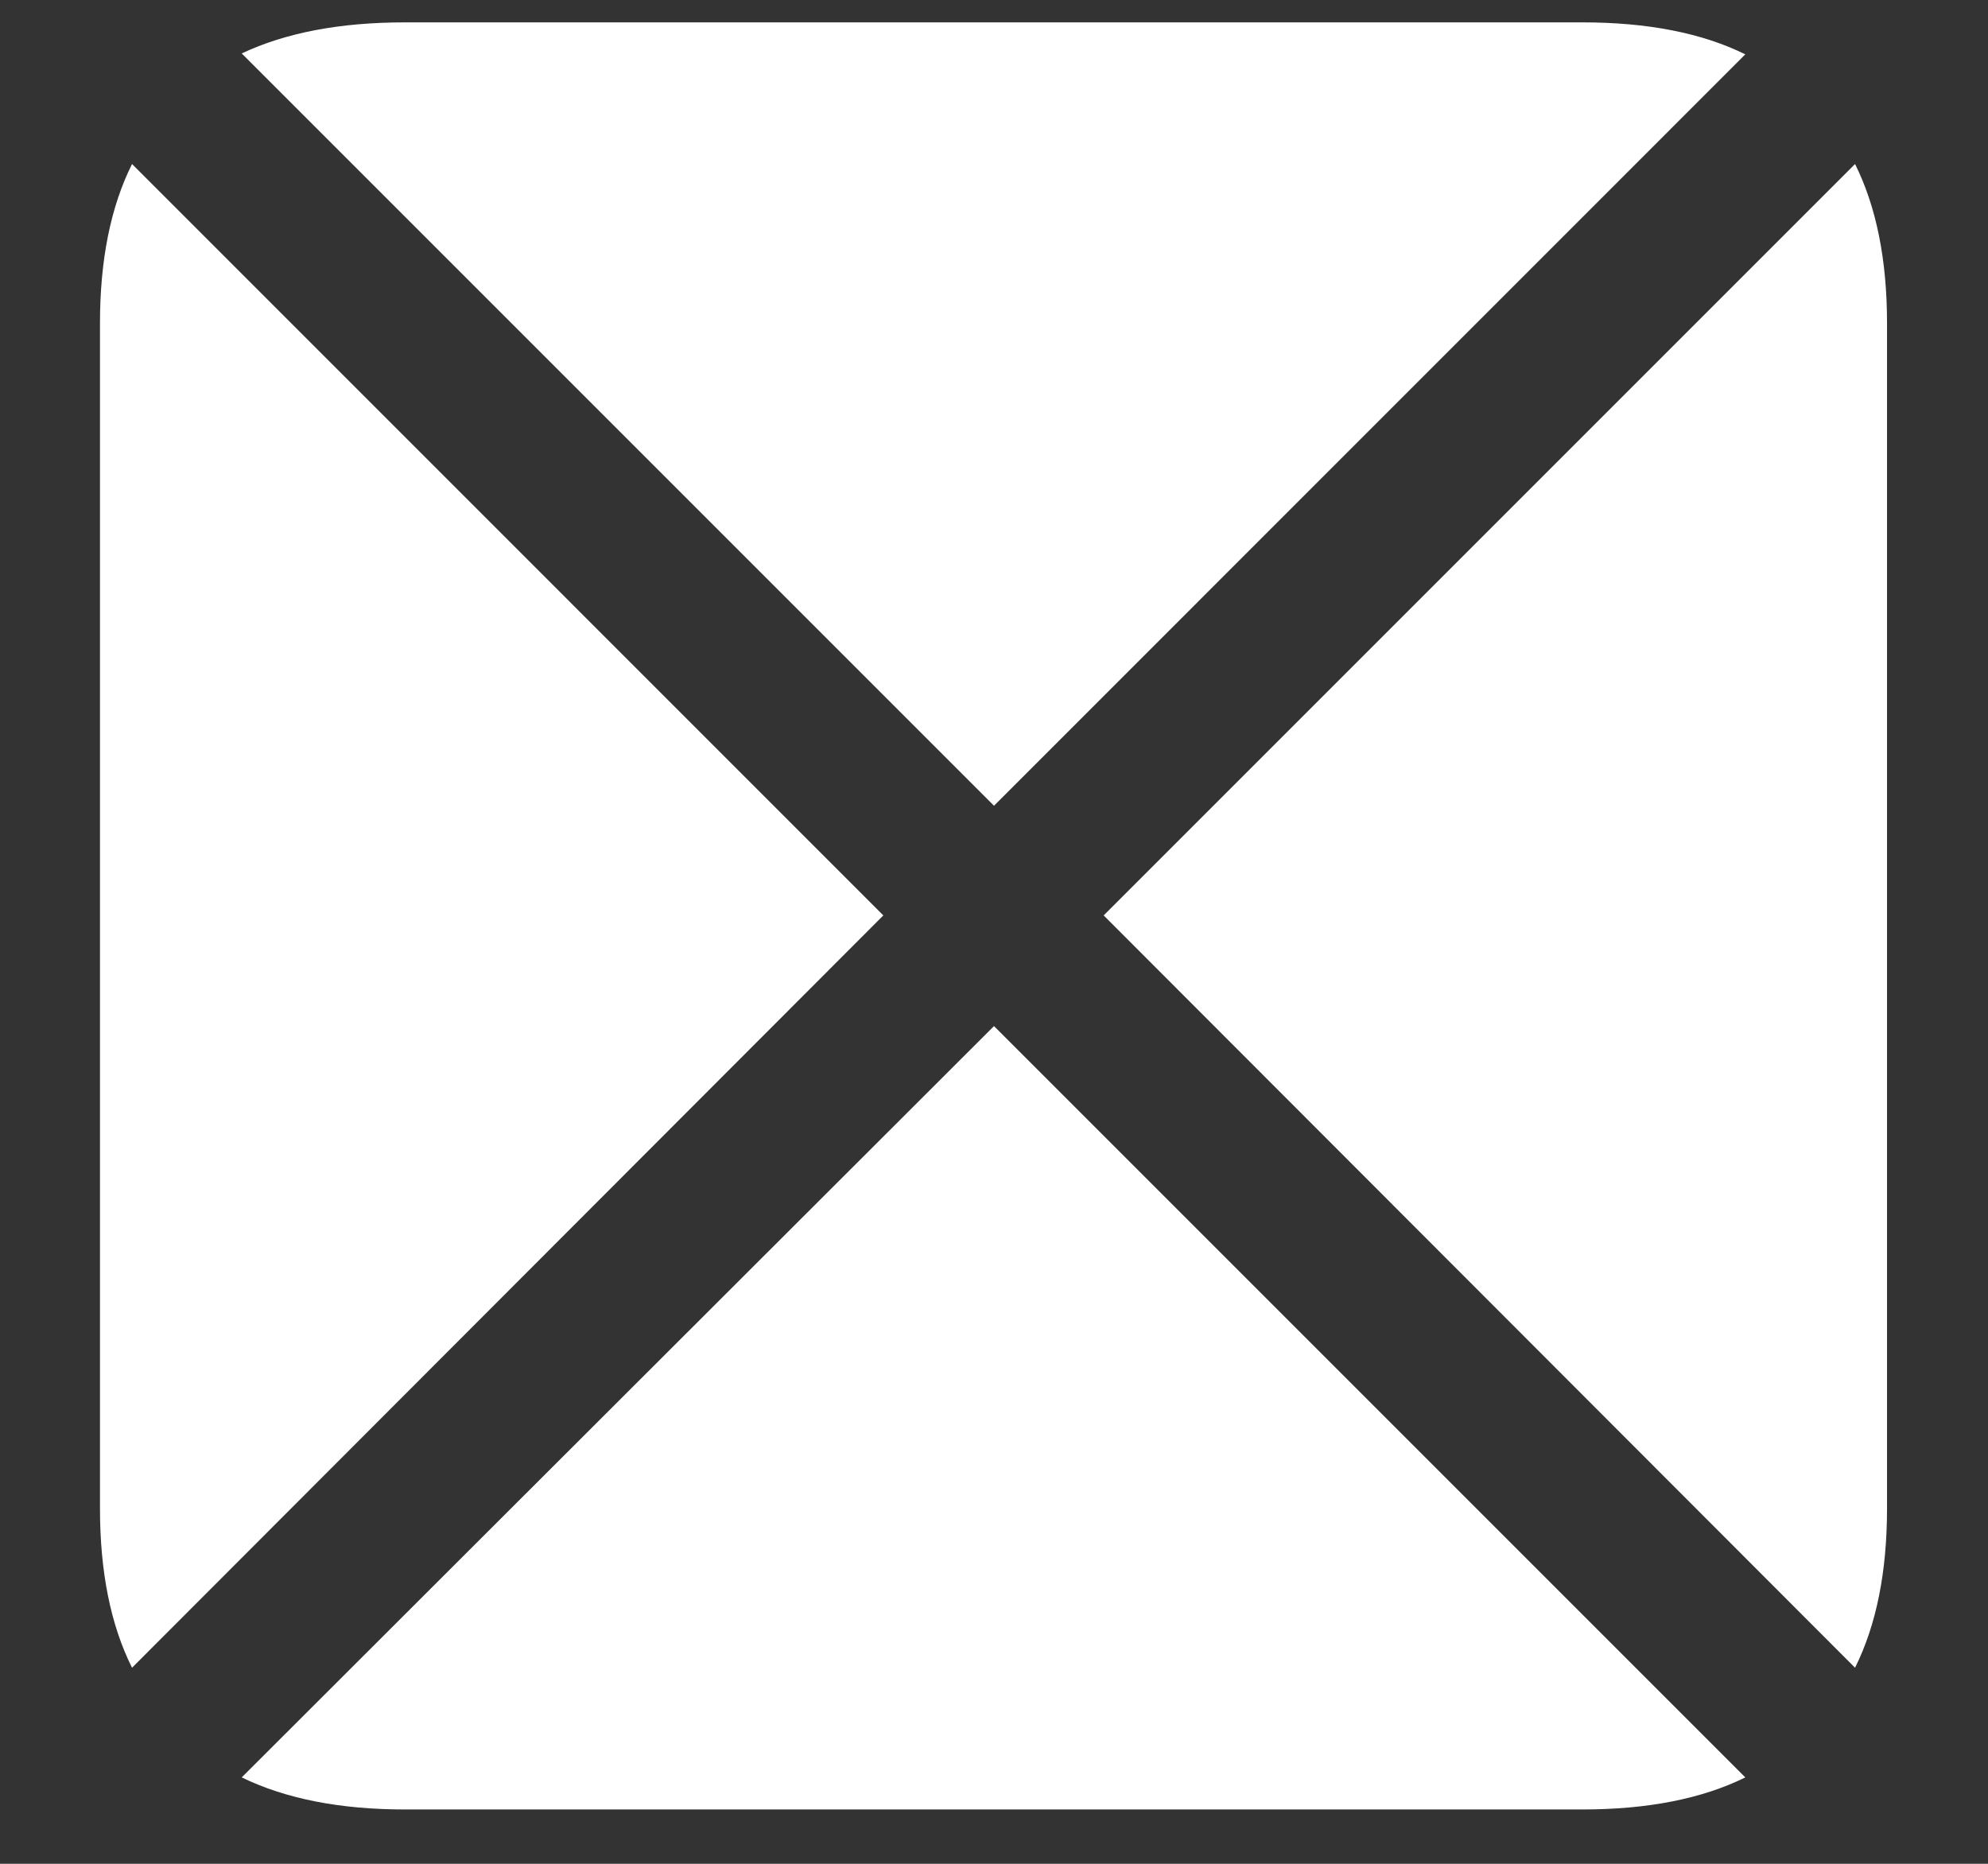 <?xml version="1.0" encoding="UTF-8"?>
<svg xmlns="http://www.w3.org/2000/svg" xmlns:xlink="http://www.w3.org/1999/xlink" width="24" height="22.5" viewBox="0 0 24 22.5" version="1.1">
<rect x="0" y="0" width="24" height="22.5" fill="#333333" stroke="none"/>
<g id="surface1">
<path style=" stroke:none;fill-rule:nonzero;fill:rgb(100%,100%,100%);fill-opacity:1;" d="M 10.664 11.051 L 1.594 1.98 C 1.336 2.496 1.207 3.137 1.207 3.902 L 1.207 18.211 C 1.207 18.977 1.336 19.617 1.594 20.133 Z M 12 9.727 L 21.07 0.656 C 20.547 0.398 19.891 0.27 19.102 0.27 L 4.887 0.27 C 4.105 0.27 3.449 0.395 2.918 0.645 Z M 13.324 11.051 L 22.395 20.133 C 22.652 19.617 22.781 18.977 22.781 18.211 L 22.781 3.902 C 22.781 3.137 22.652 2.496 22.395 1.98 Z M 12 12.387 L 2.918 21.457 C 3.449 21.715 4.105 21.844 4.887 21.844 L 19.102 21.844 C 19.891 21.844 20.547 21.715 21.07 21.457 Z M 12 12.387 "/>
</g>
</svg>
